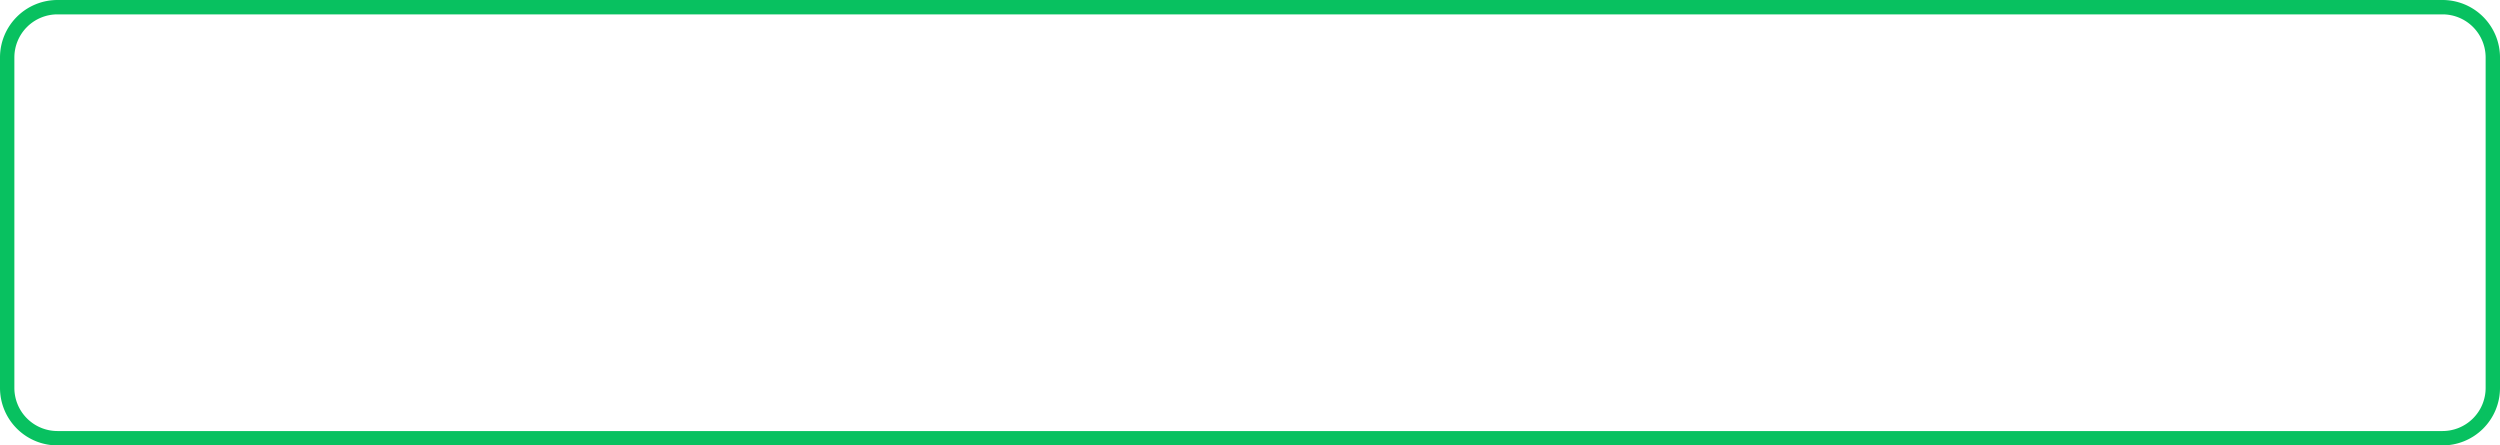 ﻿<?xml version="1.0" encoding="utf-8"?>
<svg version="1.1" xmlns:xlink="http://www.w3.org/1999/xlink" width="174px" height="31px" xmlns="http://www.w3.org/2000/svg">
  <g transform="matrix(1 0 0 1 -218 -406 )">
    <path d="M 219 410  A 3 3 0 0 1 222 407 L 388 407  A 3 3 0 0 1 391 410 L 391 433  A 3 3 0 0 1 388 436 L 222 436  A 3 3 0 0 1 219 433 L 219 410  Z " fill-rule="nonzero" fill="#f2f2f2" stroke="none" fill-opacity="0" />
    <path d="M 218.5 410  A 3.5 3.5 0 0 1 222 406.5 L 388 406.5  A 3.5 3.5 0 0 1 391.5 410 L 391.5 433  A 3.5 3.5 0 0 1 388 436.5 L 222 436.5  A 3.5 3.5 0 0 1 218.5 433 L 218.5 410  Z " stroke-width="1" stroke="#07c160" fill="none" stroke-opacity="0.996" />
  </g>
</svg>